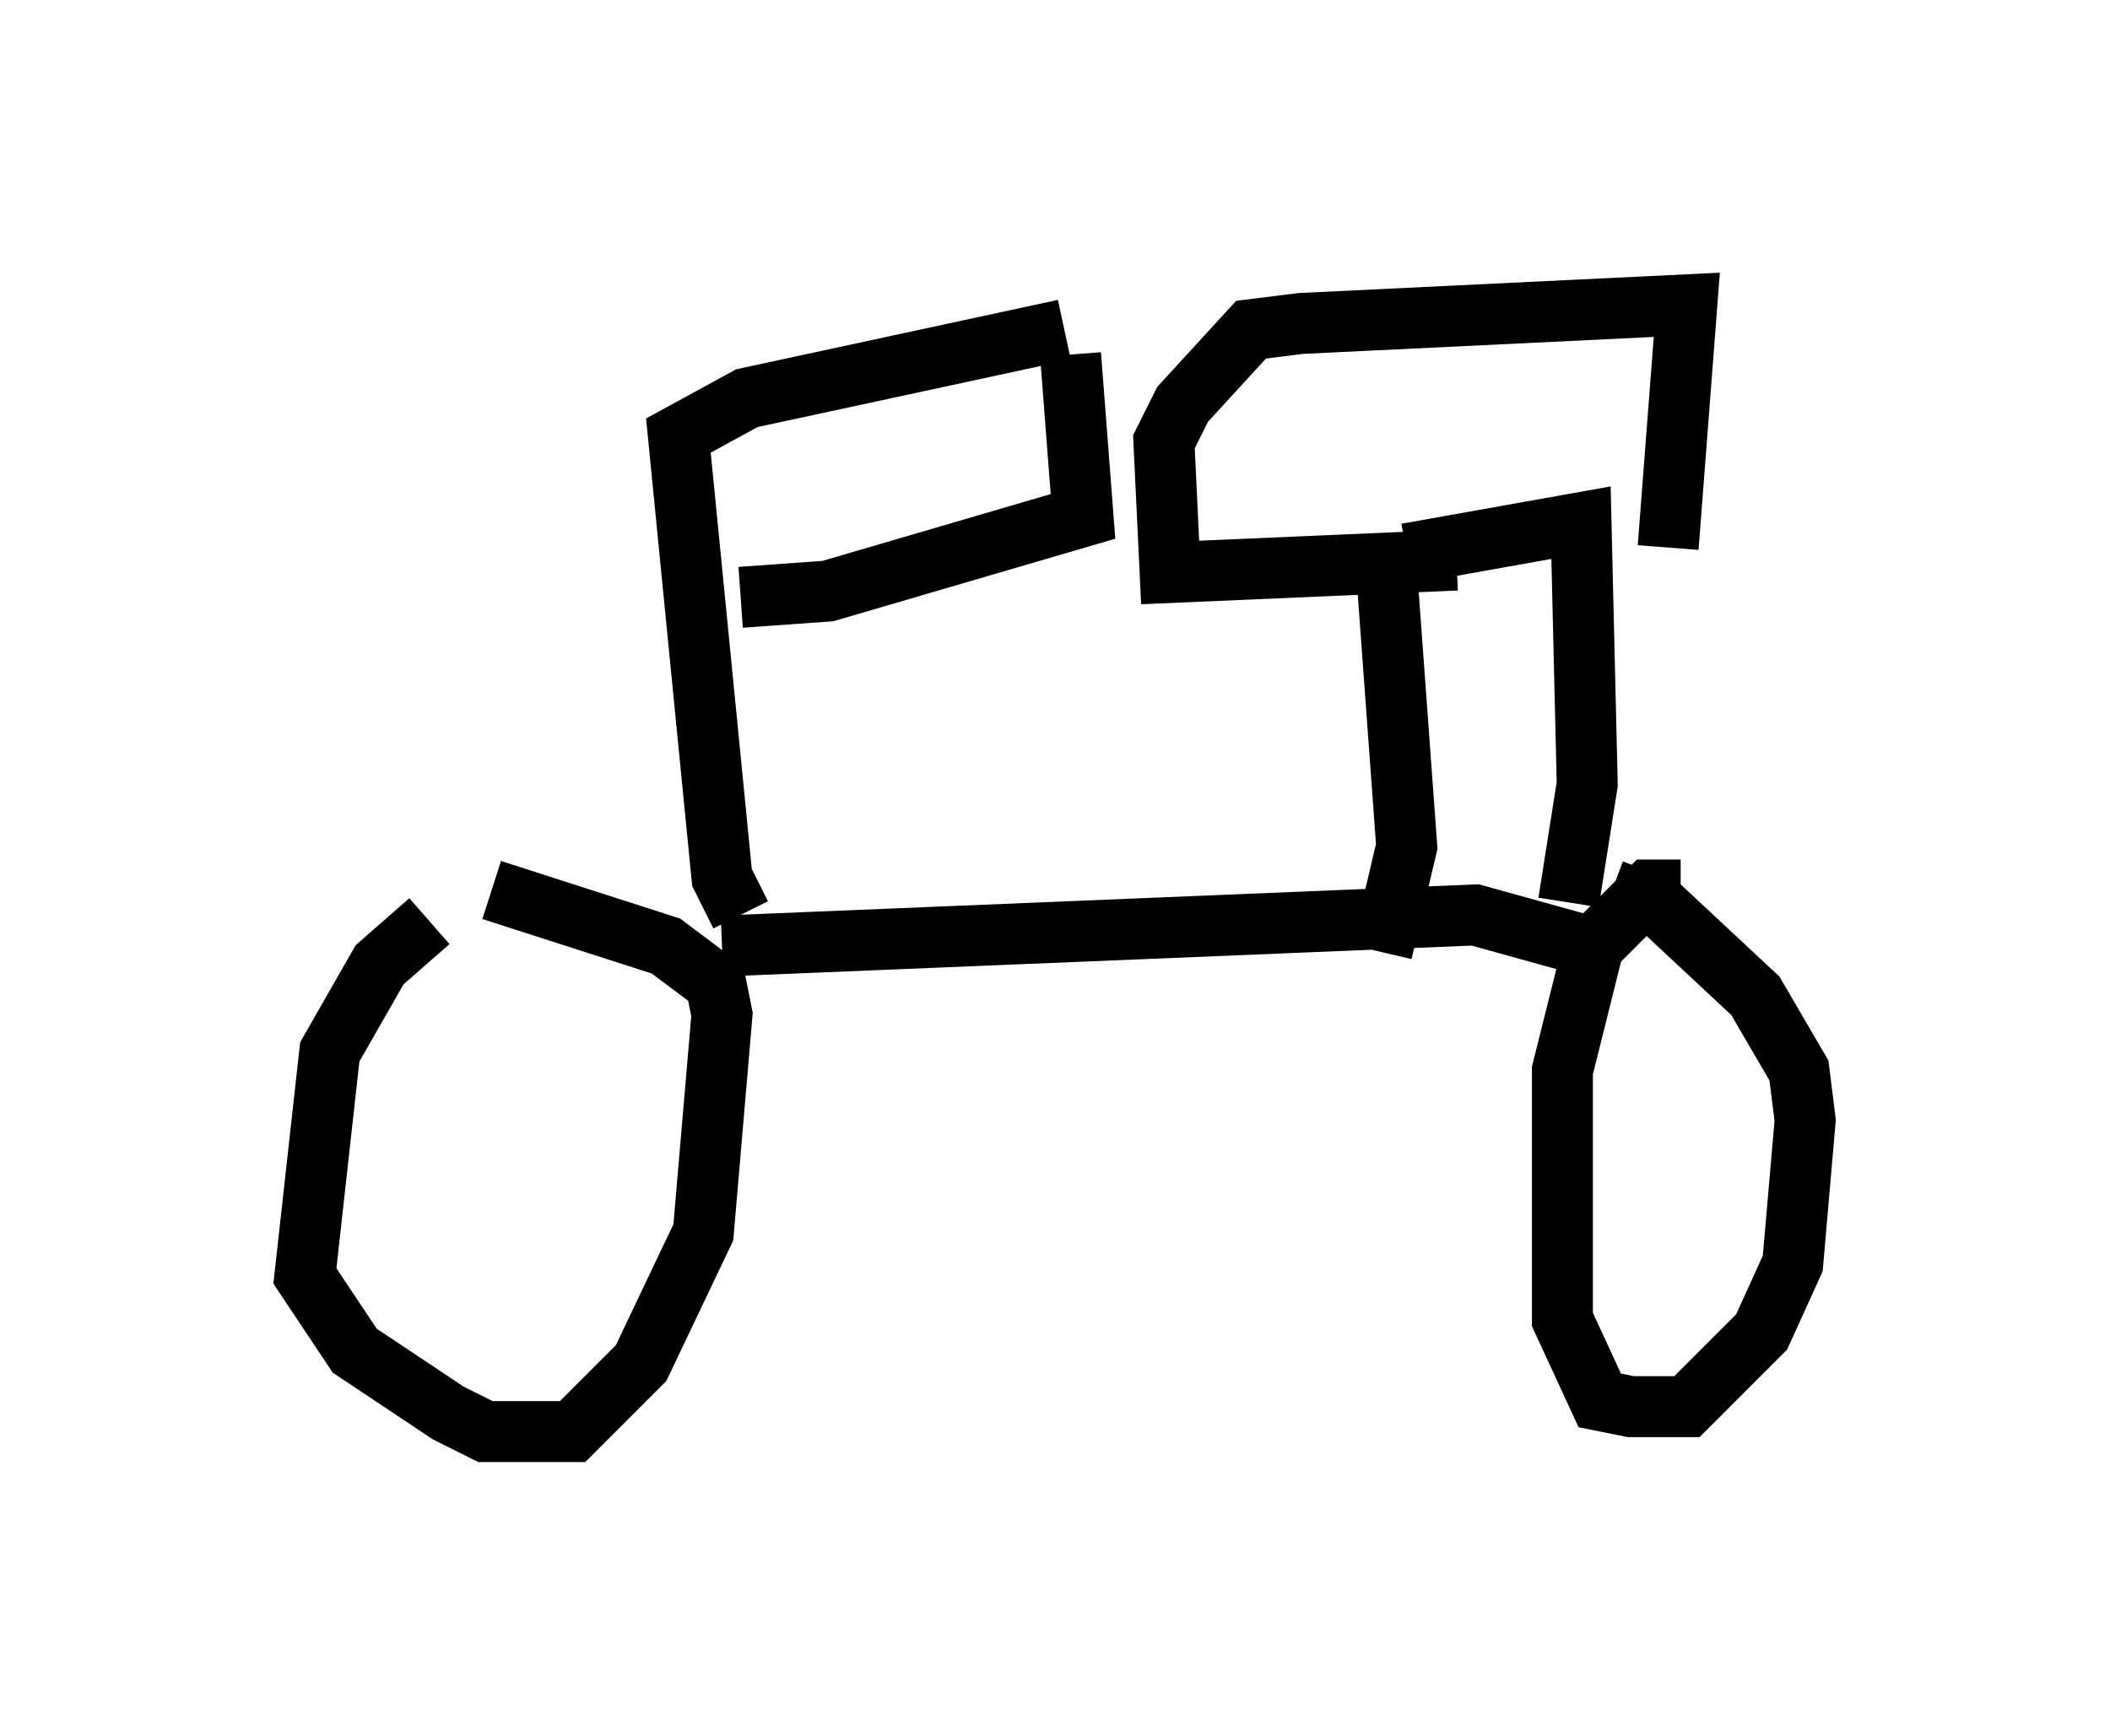 <?xml version="1.0" encoding="utf-8" ?>
<svg baseProfile="full" height="28.477" version="1.1" width="34.602" xmlns="http://www.w3.org/2000/svg" xmlns:ev="http://www.w3.org/2001/xml-events" xmlns:xlink="http://www.w3.org/1999/xlink"><defs /><rect fill="white" height="28.477" width="34.602" x="0" y="0" /><path d="M8.573, 14.494 m-1.531, 0.613 l-0.817, 0.715 -0.817, 1.429 l-0.408, 3.675 0.817, 1.225 l1.531, 1.021 0.613, 0.306 l1.429, 0.0 1.123, -1.123 l1.021, -2.144 0.306, -3.573 l-0.102, -0.51 -0.817, -0.613 l-2.858, -0.919 m3.777, 0.919 l12.352, -0.51 1.838, 0.51 l0.306, 0.408 m1.225, -1.327 l-0.51, 0.0 -0.919, 0.919 l-0.51, 2.042 0.0, 4.083 l0.613, 1.327 0.51, 0.102 l0.919, 0.0 1.225, -1.225 l0.51, -1.123 0.204, -2.348 l-0.102, -0.817 -0.715, -1.225 l-1.531, -1.429 -0.817, -0.306 m-14.292, 0.408 l-0.306, -0.613 -0.715, -7.248 l1.123, -0.613 5.206, -1.123 m0.102, 0.408 l0.204, 2.654 -4.185, 1.225 l-1.429, 0.102 m10.515, 5.819 l0.408, -1.735 -0.306, -4.185 m0.306, -0.613 l2.858, -0.51 0.102, 4.288 l-0.306, 1.94 m-1.838, -5.615 l-4.696, 0.204 -0.102, -2.144 l0.306, -0.613 1.123, -1.225 l0.817, -0.102 6.329, -0.306 l-0.306, 3.981 " fill="none" stroke="black" stroke-width="1" /></svg>
